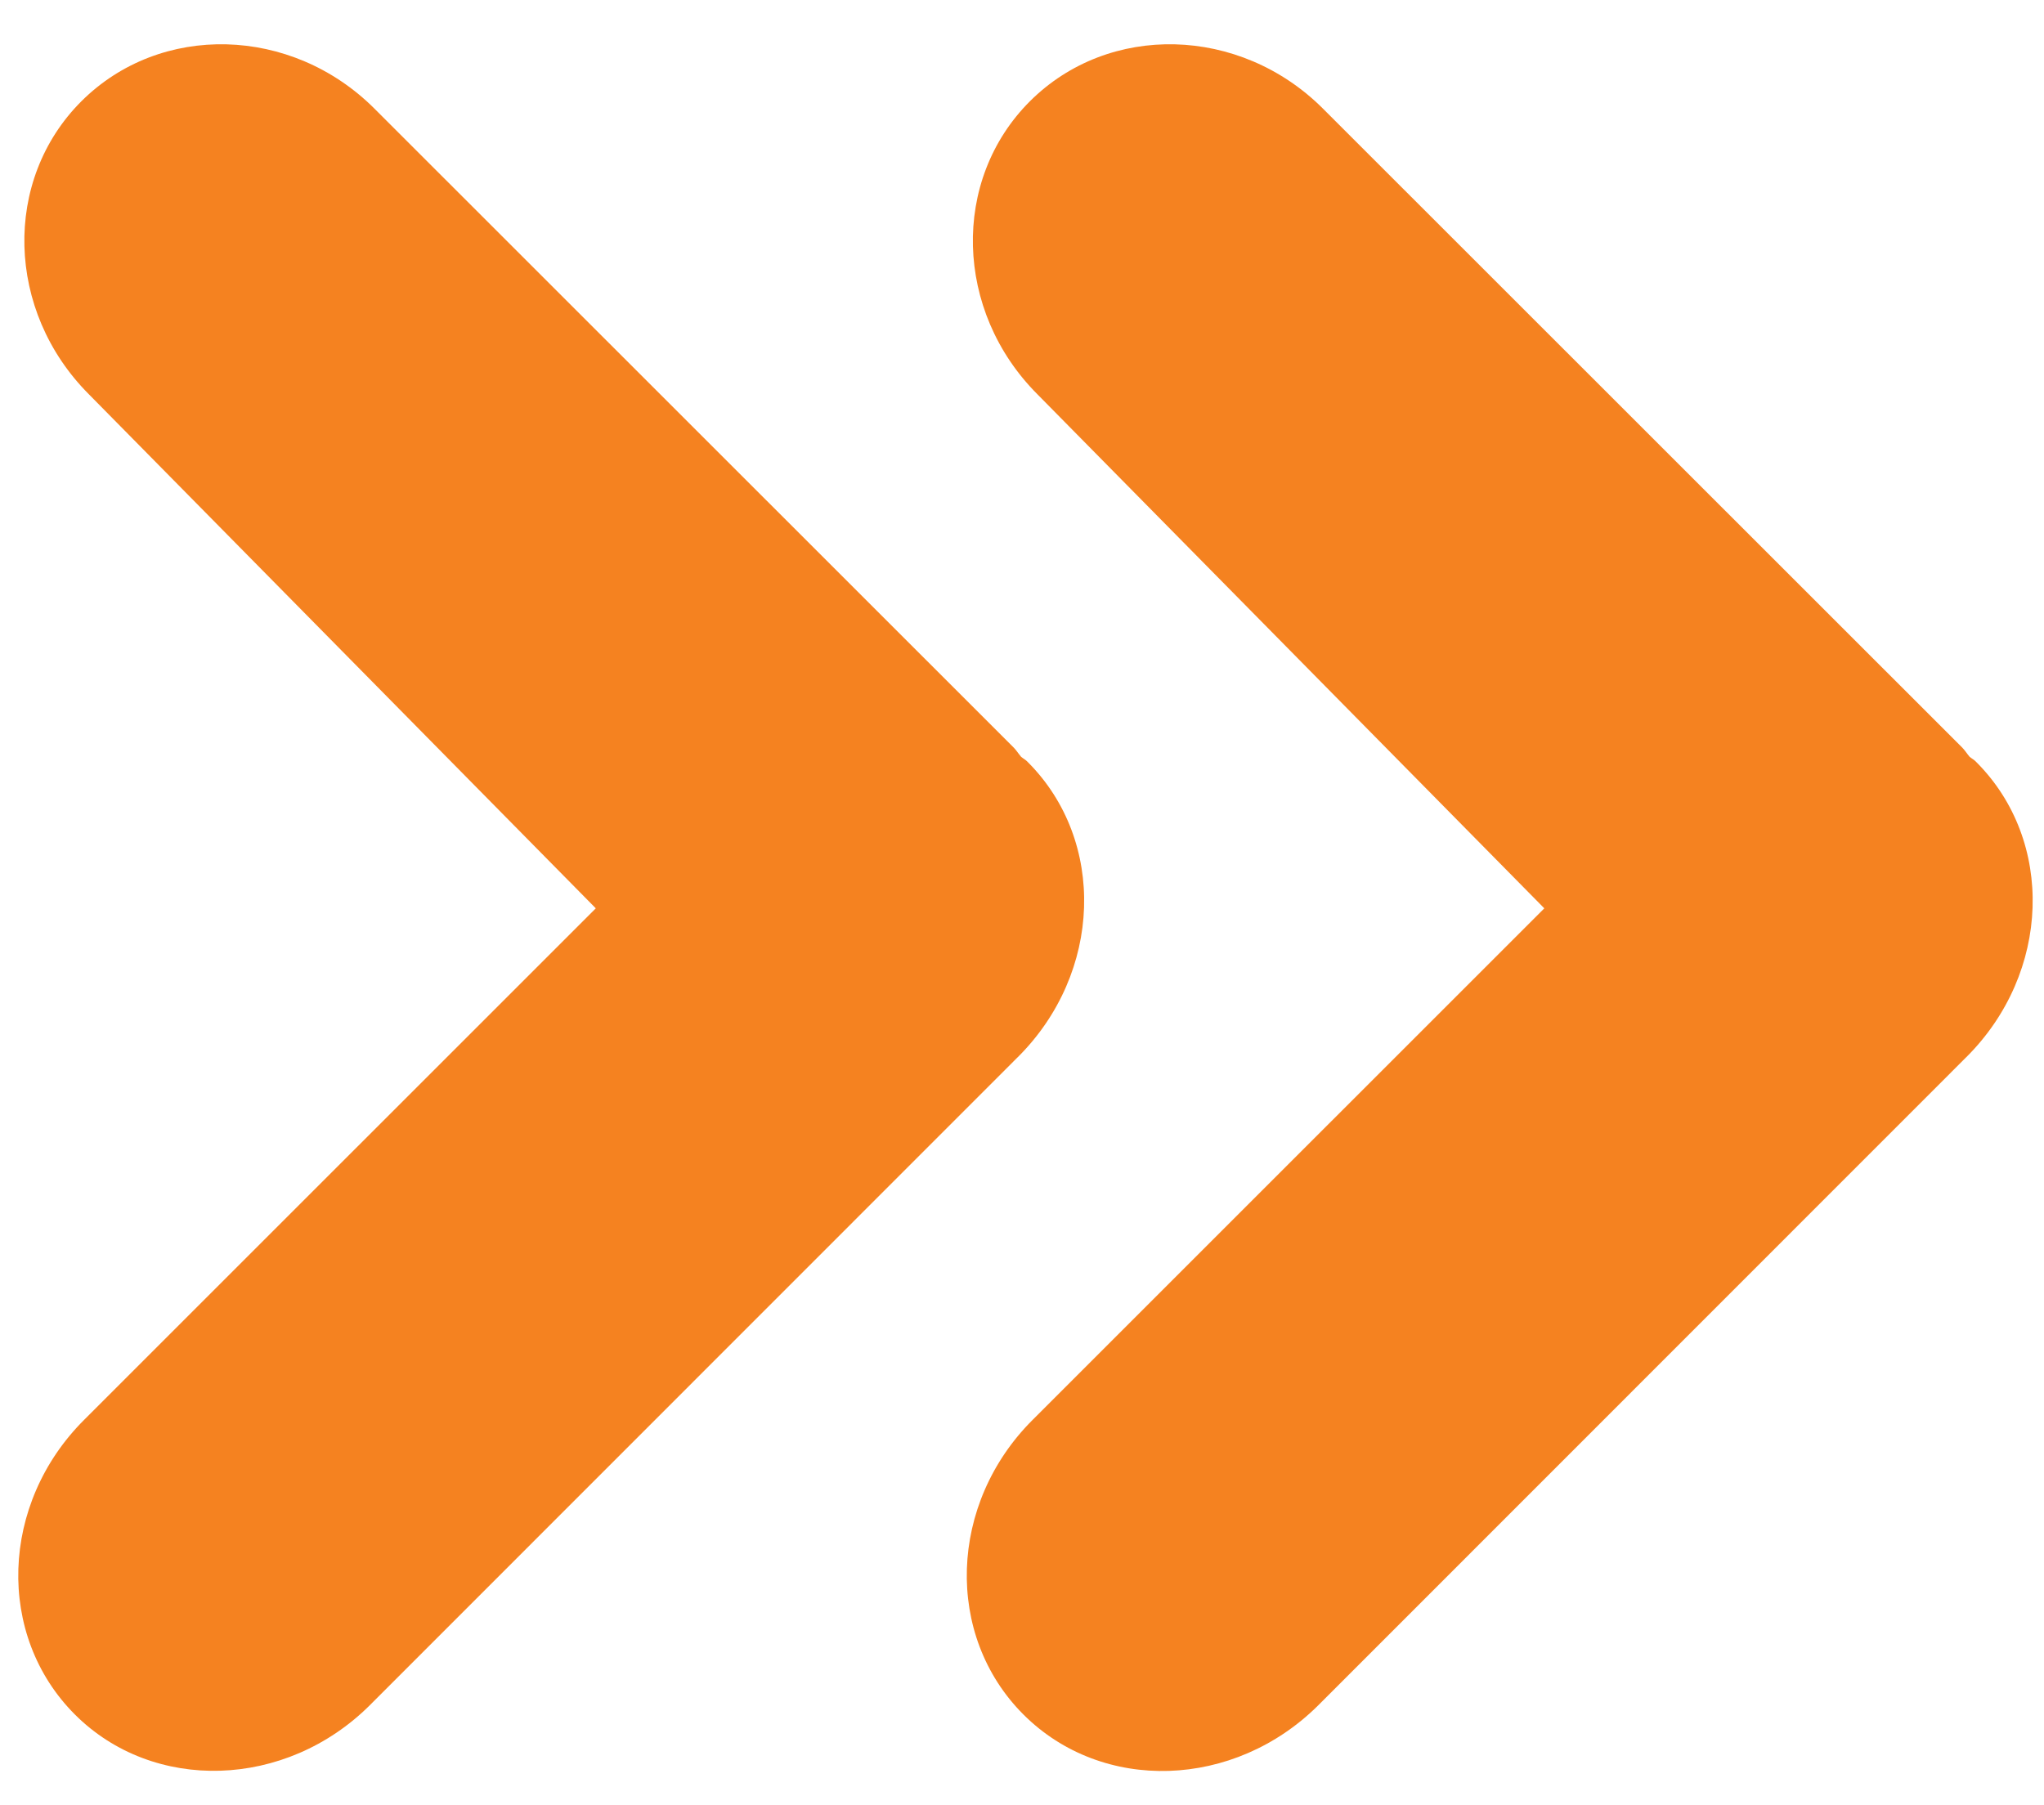 <?xml version="1.0" encoding="UTF-8"?>
<svg id="Layer_1" xmlns="http://www.w3.org/2000/svg" version="1.1" viewBox="0 0 559.83 494.51">
  <!-- Generator: Adobe Illustrator 29.8.1, SVG Export Plug-In . SVG Version: 2.1.1 Build 2)  -->
  <defs>
    <style>
      .st0 {
        fill: #f58220;
      }
    </style>
  </defs>
  <path class="st0" d="M163.18,248.82L23.12,388.86c-23.12,22.98-24.25,59.15-2.61,80.79,21.52,21.52,57.76,20.42,80.82-2.58l177.42-177.48h.01c23.18-23.06,24.31-59.27,2.73-80.85-.56-.62-1.25-.95-1.81-1.42-.71-.83-1.28-1.75-1.99-2.49L102.55,29.75C79.85,7.07,43.94,6.15,22.3,27.73.67,49.33,1.62,85.22,24.32,107.98l138.86,140.84Z"/>
  <path class="st0" d="M422.97,248.82l-140.06,140.04c-23.12,22.98-24.25,59.15-2.61,80.79s57.76,20.42,80.82-2.58l177.42-177.48h.01c23.18-23.06,24.31-59.27,2.73-80.85-.56-.62-1.25-.95-1.81-1.42-.71-.83-1.28-1.75-1.99-2.49L362.34,29.75c-22.7-22.68-58.61-23.6-80.25-2.02-21.63,21.6-20.68,57.49,2.02,80.25l138.86,140.84h0Z"/>
</svg>
